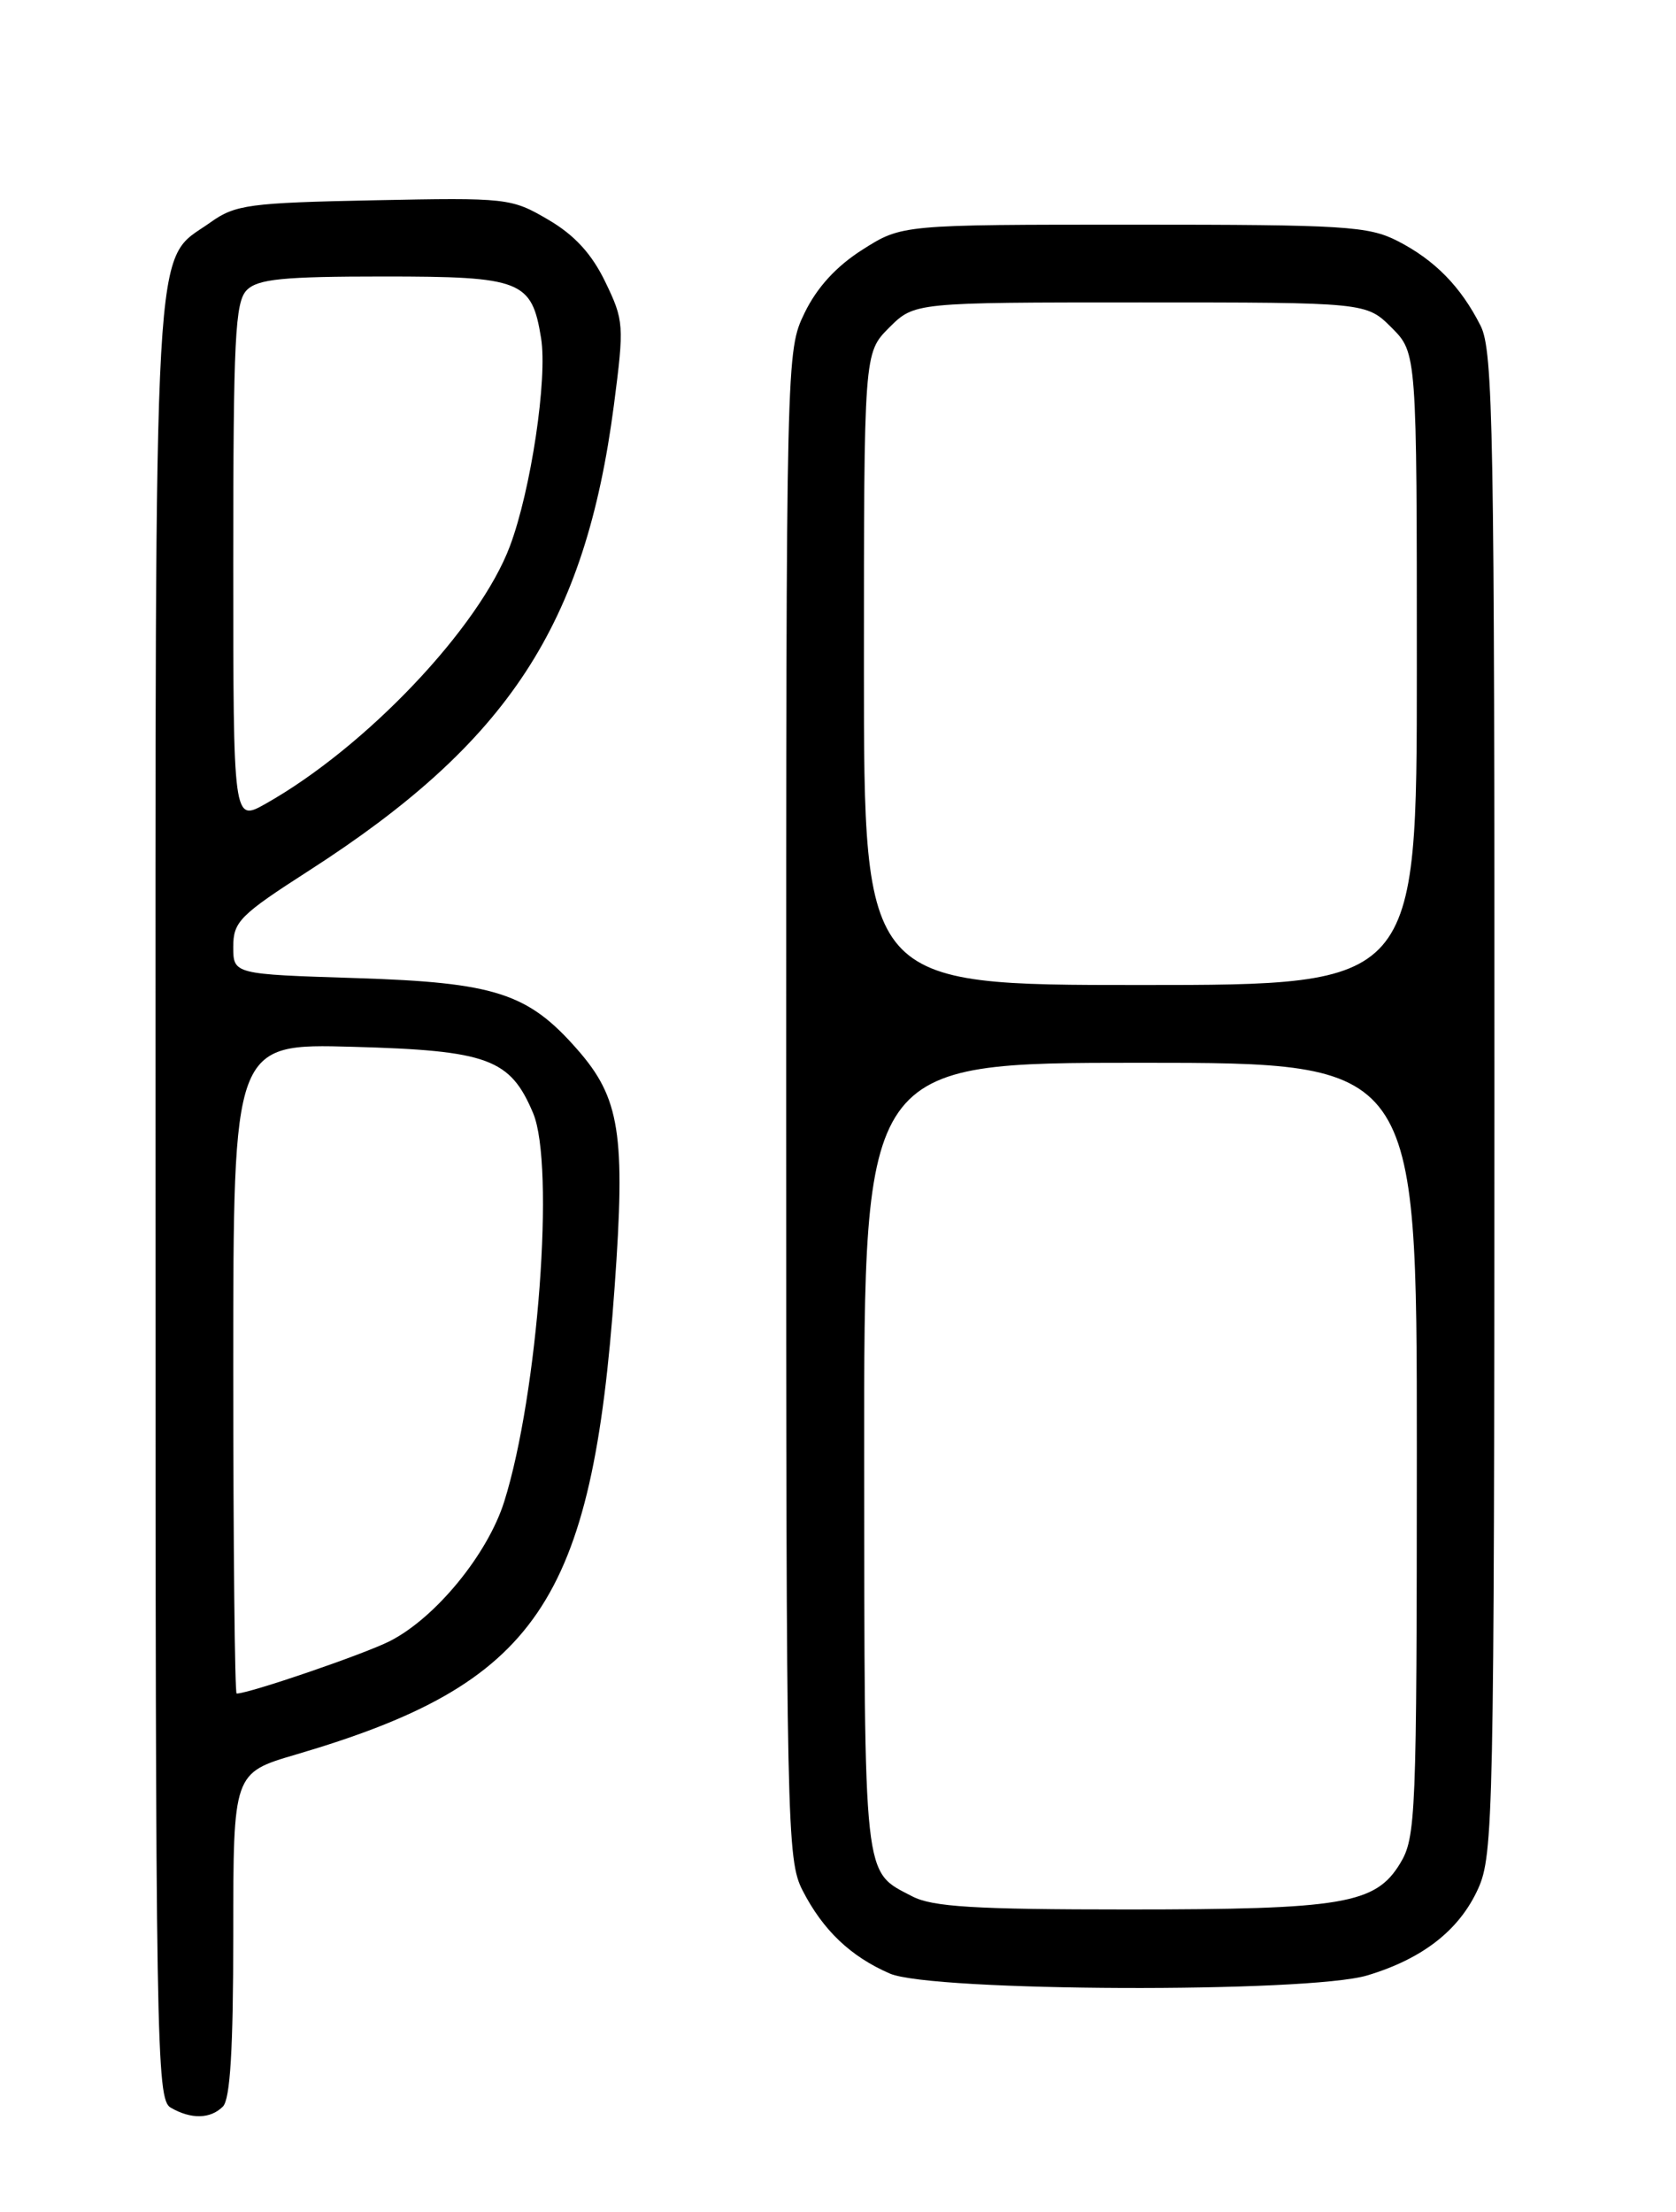 <?xml version="1.0" encoding="UTF-8" standalone="no"?>
<!DOCTYPE svg PUBLIC "-//W3C//DTD SVG 1.1//EN" "http://www.w3.org/Graphics/SVG/1.1/DTD/svg11.dtd" >
<svg xmlns="http://www.w3.org/2000/svg" xmlns:xlink="http://www.w3.org/1999/xlink" version="1.1" viewBox="0 0 194 256">
 <g >
 <path fill="currentColor"
d=" M 25.80 243.80 C 26.65 242.95 27.00 237.11 27.00 223.90 C 27.00 205.19 27.00 205.19 34.25 203.06 C 62.18 194.85 68.53 185.56 71.14 149.00 C 72.42 131.21 71.77 127.08 66.80 121.43 C 61.10 114.93 57.29 113.71 41.25 113.20 C 27.00 112.75 27.00 112.75 27.00 109.57 C 27.00 106.67 27.77 105.90 35.75 100.77 C 58.84 85.93 67.73 72.35 71.06 46.89 C 72.26 37.63 72.23 37.10 70.06 32.62 C 68.49 29.37 66.50 27.20 63.45 25.42 C 59.19 22.92 58.71 22.87 43.29 23.18 C 28.84 23.47 27.23 23.69 24.37 25.73 C 17.62 30.55 18.00 23.74 18.00 138.85 C 18.00 236.89 18.10 242.96 19.75 243.92 C 22.11 245.29 24.35 245.25 25.80 243.80 Z  M 158.27 228.62 C 164.69 226.69 168.92 223.38 171.09 218.60 C 172.86 214.70 172.96 210.19 172.98 127.70 C 173.00 49.71 172.84 40.58 171.38 37.70 C 169.10 33.18 166.09 30.11 161.79 27.90 C 158.41 26.17 155.66 26.00 131.24 26.00 C 104.39 26.00 104.39 26.00 99.84 28.89 C 96.81 30.81 94.57 33.26 93.14 36.20 C 91.00 40.63 91.00 40.72 91.00 127.86 C 91.00 211.63 91.08 215.23 92.90 218.79 C 95.26 223.39 98.46 226.44 103.01 228.41 C 107.86 230.51 151.43 230.68 158.27 228.62 Z  M 27.00 158.39 C 27.00 120.77 27.00 120.77 40.82 121.15 C 56.50 121.58 59.06 122.53 61.71 128.83 C 64.25 134.87 62.28 161.32 58.37 173.77 C 56.45 179.88 50.42 187.24 45.13 189.93 C 42.16 191.44 28.84 196.00 27.39 196.00 C 27.18 196.00 27.00 179.07 27.00 158.39 Z  M 27.00 65.14 C 27.00 39.20 27.21 34.93 28.57 33.57 C 29.85 32.29 32.77 32.00 44.42 32.00 C 60.37 32.00 61.55 32.46 62.63 39.13 C 63.39 43.80 61.46 56.71 59.03 63.19 C 55.50 72.63 42.37 86.47 30.75 93.02 C 27.00 95.13 27.00 95.13 27.00 65.14 Z  M 105.59 219.47 C 99.88 216.49 100.07 218.23 100.03 168.75 C 100.00 123.00 100.00 123.00 132.00 123.00 C 164.00 123.00 164.00 123.00 164.00 167.75 C 163.99 210.31 163.90 212.66 162.05 215.69 C 159.20 220.36 155.43 220.99 130.50 220.99 C 112.79 220.99 107.93 220.69 105.59 219.47 Z  M 100.00 77.42 C 100.00 40.85 100.00 40.85 102.92 37.92 C 105.85 35.00 105.85 35.00 132.00 35.00 C 158.15 35.00 158.15 35.00 161.08 37.92 C 164.00 40.85 164.00 40.85 164.00 77.42 C 164.00 114.00 164.00 114.00 132.00 114.00 C 100.00 114.00 100.00 114.00 100.00 77.42 Z "/>
</g>
</svg>